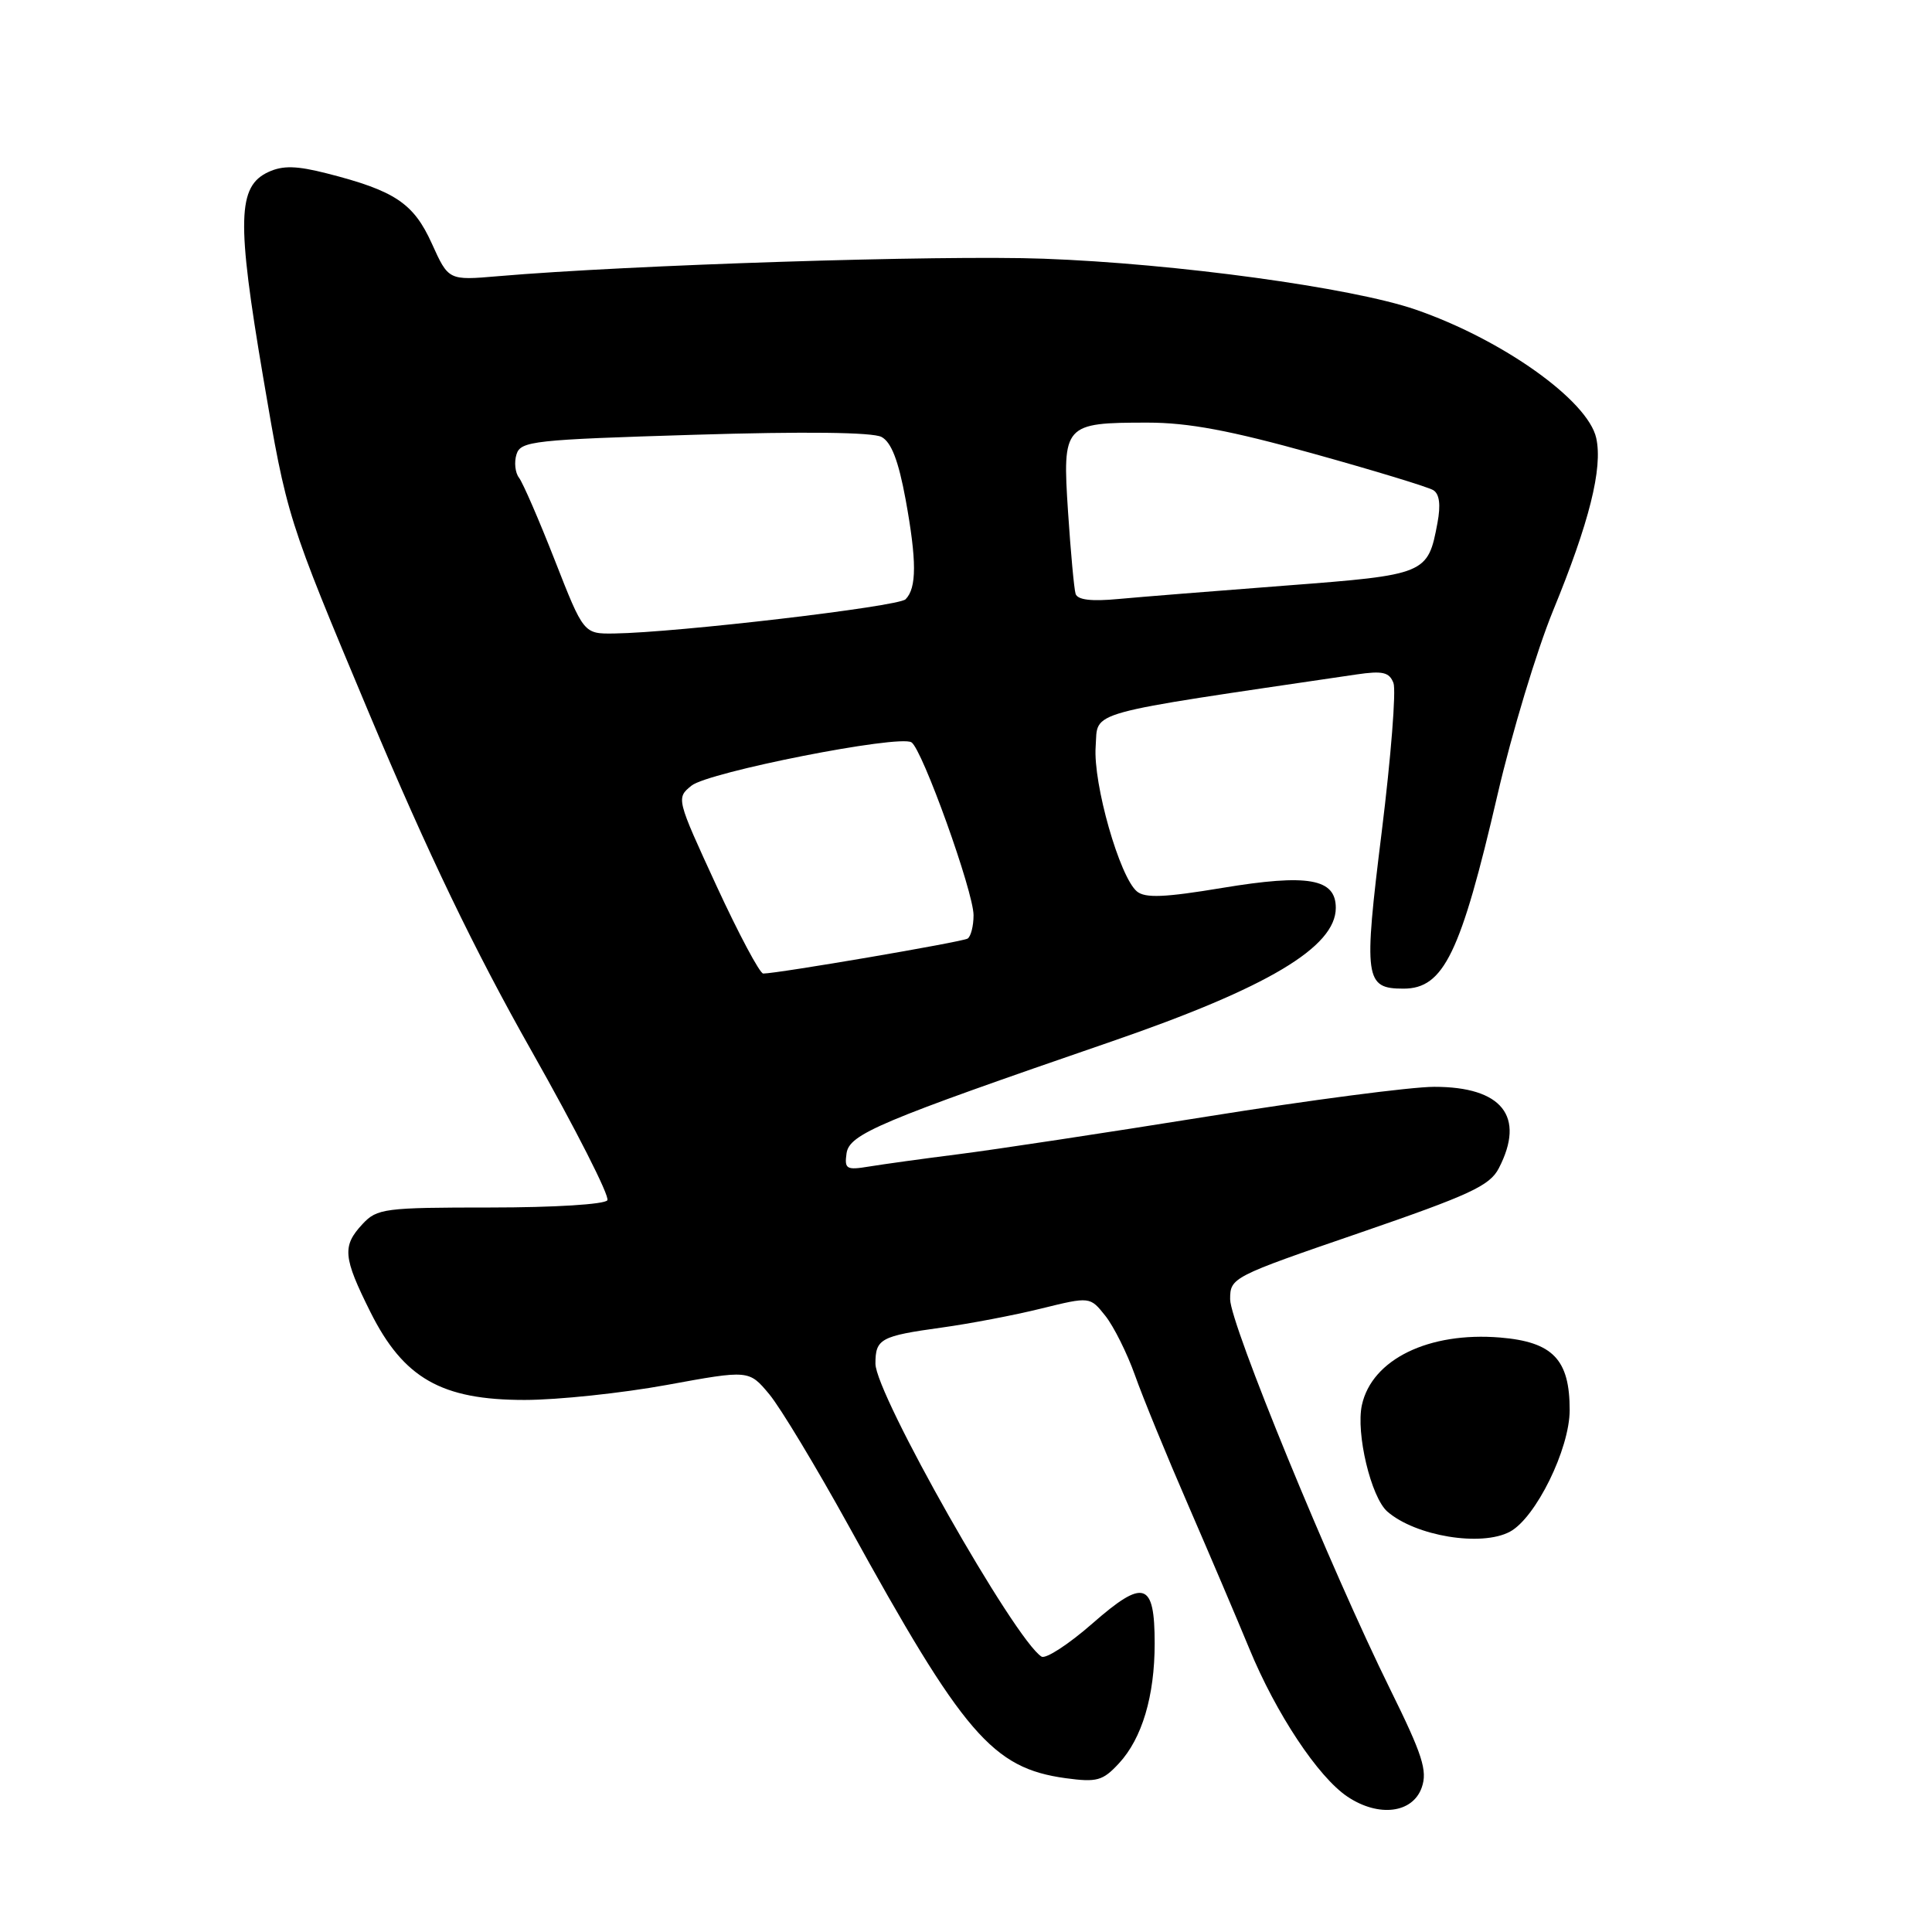 <?xml version="1.0" encoding="UTF-8" standalone="no"?>
<!DOCTYPE svg PUBLIC "-//W3C//DTD SVG 1.1//EN" "http://www.w3.org/Graphics/SVG/1.1/DTD/svg11.dtd" >
<svg xmlns="http://www.w3.org/2000/svg" xmlns:xlink="http://www.w3.org/1999/xlink" version="1.1" viewBox="0 0 256 256">
 <g >
 <path fill="currentColor"
d=" M 188.39 236.85 C 189.17 234.63 188.49 232.52 184.21 223.85 C 176.32 207.86 163.00 175.40 163.00 172.16 C 163.00 169.29 163.24 169.17 180.10 163.38 C 194.78 158.33 197.40 157.12 198.60 154.80 C 202.16 147.93 199.03 144.00 190.03 144.01 C 186.99 144.01 173.47 145.78 160.00 147.94 C 146.53 150.10 131.68 152.35 127.00 152.94 C 122.33 153.53 117.00 154.27 115.17 154.57 C 112.15 155.07 111.88 154.91 112.17 152.83 C 112.54 150.27 116.44 148.62 147.29 138.00 C 167.96 130.88 177.00 125.49 177.00 120.30 C 177.00 116.41 173.32 115.77 161.97 117.65 C 154.34 118.92 151.74 119.03 150.65 118.12 C 148.36 116.22 144.83 103.85 145.18 98.93 C 145.53 94.10 143.11 94.77 179.73 89.37 C 183.20 88.86 184.09 89.06 184.64 90.50 C 185.01 91.46 184.31 100.32 183.09 110.19 C 180.66 129.74 180.84 131.00 185.97 131.00 C 191.30 131.00 193.55 126.35 198.44 105.26 C 200.32 97.14 203.63 86.20 205.78 80.94 C 210.59 69.23 212.39 62.05 211.51 58.05 C 210.41 53.05 199.04 44.97 187.54 41.01 C 179.10 38.11 155.80 34.92 138.28 34.28 C 124.71 33.78 83.41 35.10 65.96 36.60 C 59.43 37.16 59.43 37.16 57.22 32.27 C 54.80 26.92 52.32 25.27 43.29 22.97 C 39.32 21.96 37.49 21.91 35.59 22.78 C 31.46 24.66 31.34 29.19 34.87 49.98 C 38.03 68.59 38.03 68.59 48.92 94.55 C 56.69 113.05 62.87 125.90 70.45 139.29 C 76.29 149.62 80.81 158.51 80.48 159.04 C 80.14 159.58 73.47 160.00 64.98 160.00 C 50.94 160.00 49.96 160.13 48.04 162.19 C 45.32 165.11 45.45 166.58 49.08 173.85 C 53.47 182.63 58.49 185.50 69.50 185.50 C 73.90 185.50 82.39 184.60 88.37 183.51 C 99.24 181.52 99.24 181.52 101.93 184.74 C 103.41 186.52 108.15 194.39 112.48 202.23 C 127.67 229.82 131.51 234.29 141.21 235.62 C 145.35 236.18 146.12 235.97 148.26 233.66 C 151.33 230.35 153.00 224.74 153.00 217.76 C 153.00 209.58 151.58 209.13 144.74 215.13 C 141.60 217.88 138.57 219.85 138.01 219.51 C 134.49 217.33 116.00 184.72 116.00 180.69 C 116.00 177.40 116.68 177.03 124.78 175.91 C 128.48 175.40 134.41 174.27 137.96 173.39 C 144.43 171.80 144.43 171.80 146.46 174.35 C 147.58 175.76 149.34 179.29 150.38 182.20 C 151.41 185.12 154.60 192.90 157.47 199.50 C 160.33 206.10 163.96 214.62 165.53 218.43 C 169.07 227.04 174.66 235.47 178.55 238.07 C 182.68 240.83 187.19 240.27 188.39 236.85 Z  M 200.07 202.96 C 203.49 201.13 207.98 192.01 207.99 186.86 C 208.00 180.15 205.77 177.81 198.78 177.23 C 189.32 176.45 181.79 180.12 180.46 186.17 C 179.64 189.91 181.67 198.40 183.83 200.29 C 187.58 203.55 196.29 204.98 200.07 202.96 Z  M 94.94 117.38 C 89.61 105.81 89.59 105.75 91.63 104.10 C 93.86 102.30 119.09 97.32 120.77 98.36 C 122.20 99.24 129.00 118.16 129.00 121.27 C 129.00 122.71 128.64 124.10 128.21 124.37 C 127.48 124.82 103.03 129.00 101.13 129.00 C 100.68 129.00 97.89 123.77 94.94 117.38 Z  M 73.52 74.25 C 71.42 68.89 69.28 63.96 68.77 63.30 C 68.26 62.64 68.11 61.24 68.44 60.20 C 68.99 58.44 70.68 58.26 92.00 57.61 C 106.62 57.16 115.63 57.27 116.81 57.90 C 118.11 58.60 119.05 61.04 120.00 66.19 C 121.48 74.32 121.48 77.92 119.99 79.41 C 119.02 80.38 89.71 83.82 81.42 83.94 C 77.34 84.00 77.34 84.00 73.52 74.25 Z  M 142.52 78.68 C 142.32 78.03 141.87 73.14 141.52 67.81 C 140.76 56.23 140.97 56.00 152.08 56.00 C 157.46 56.00 163.02 57.04 173.99 60.10 C 182.08 62.35 189.24 64.53 189.92 64.95 C 190.74 65.46 190.92 66.90 190.47 69.30 C 189.20 76.08 188.99 76.17 170.41 77.59 C 161.11 78.30 151.11 79.10 148.19 79.37 C 144.60 79.71 142.77 79.49 142.52 78.68 Z "/>
</g>
</svg>